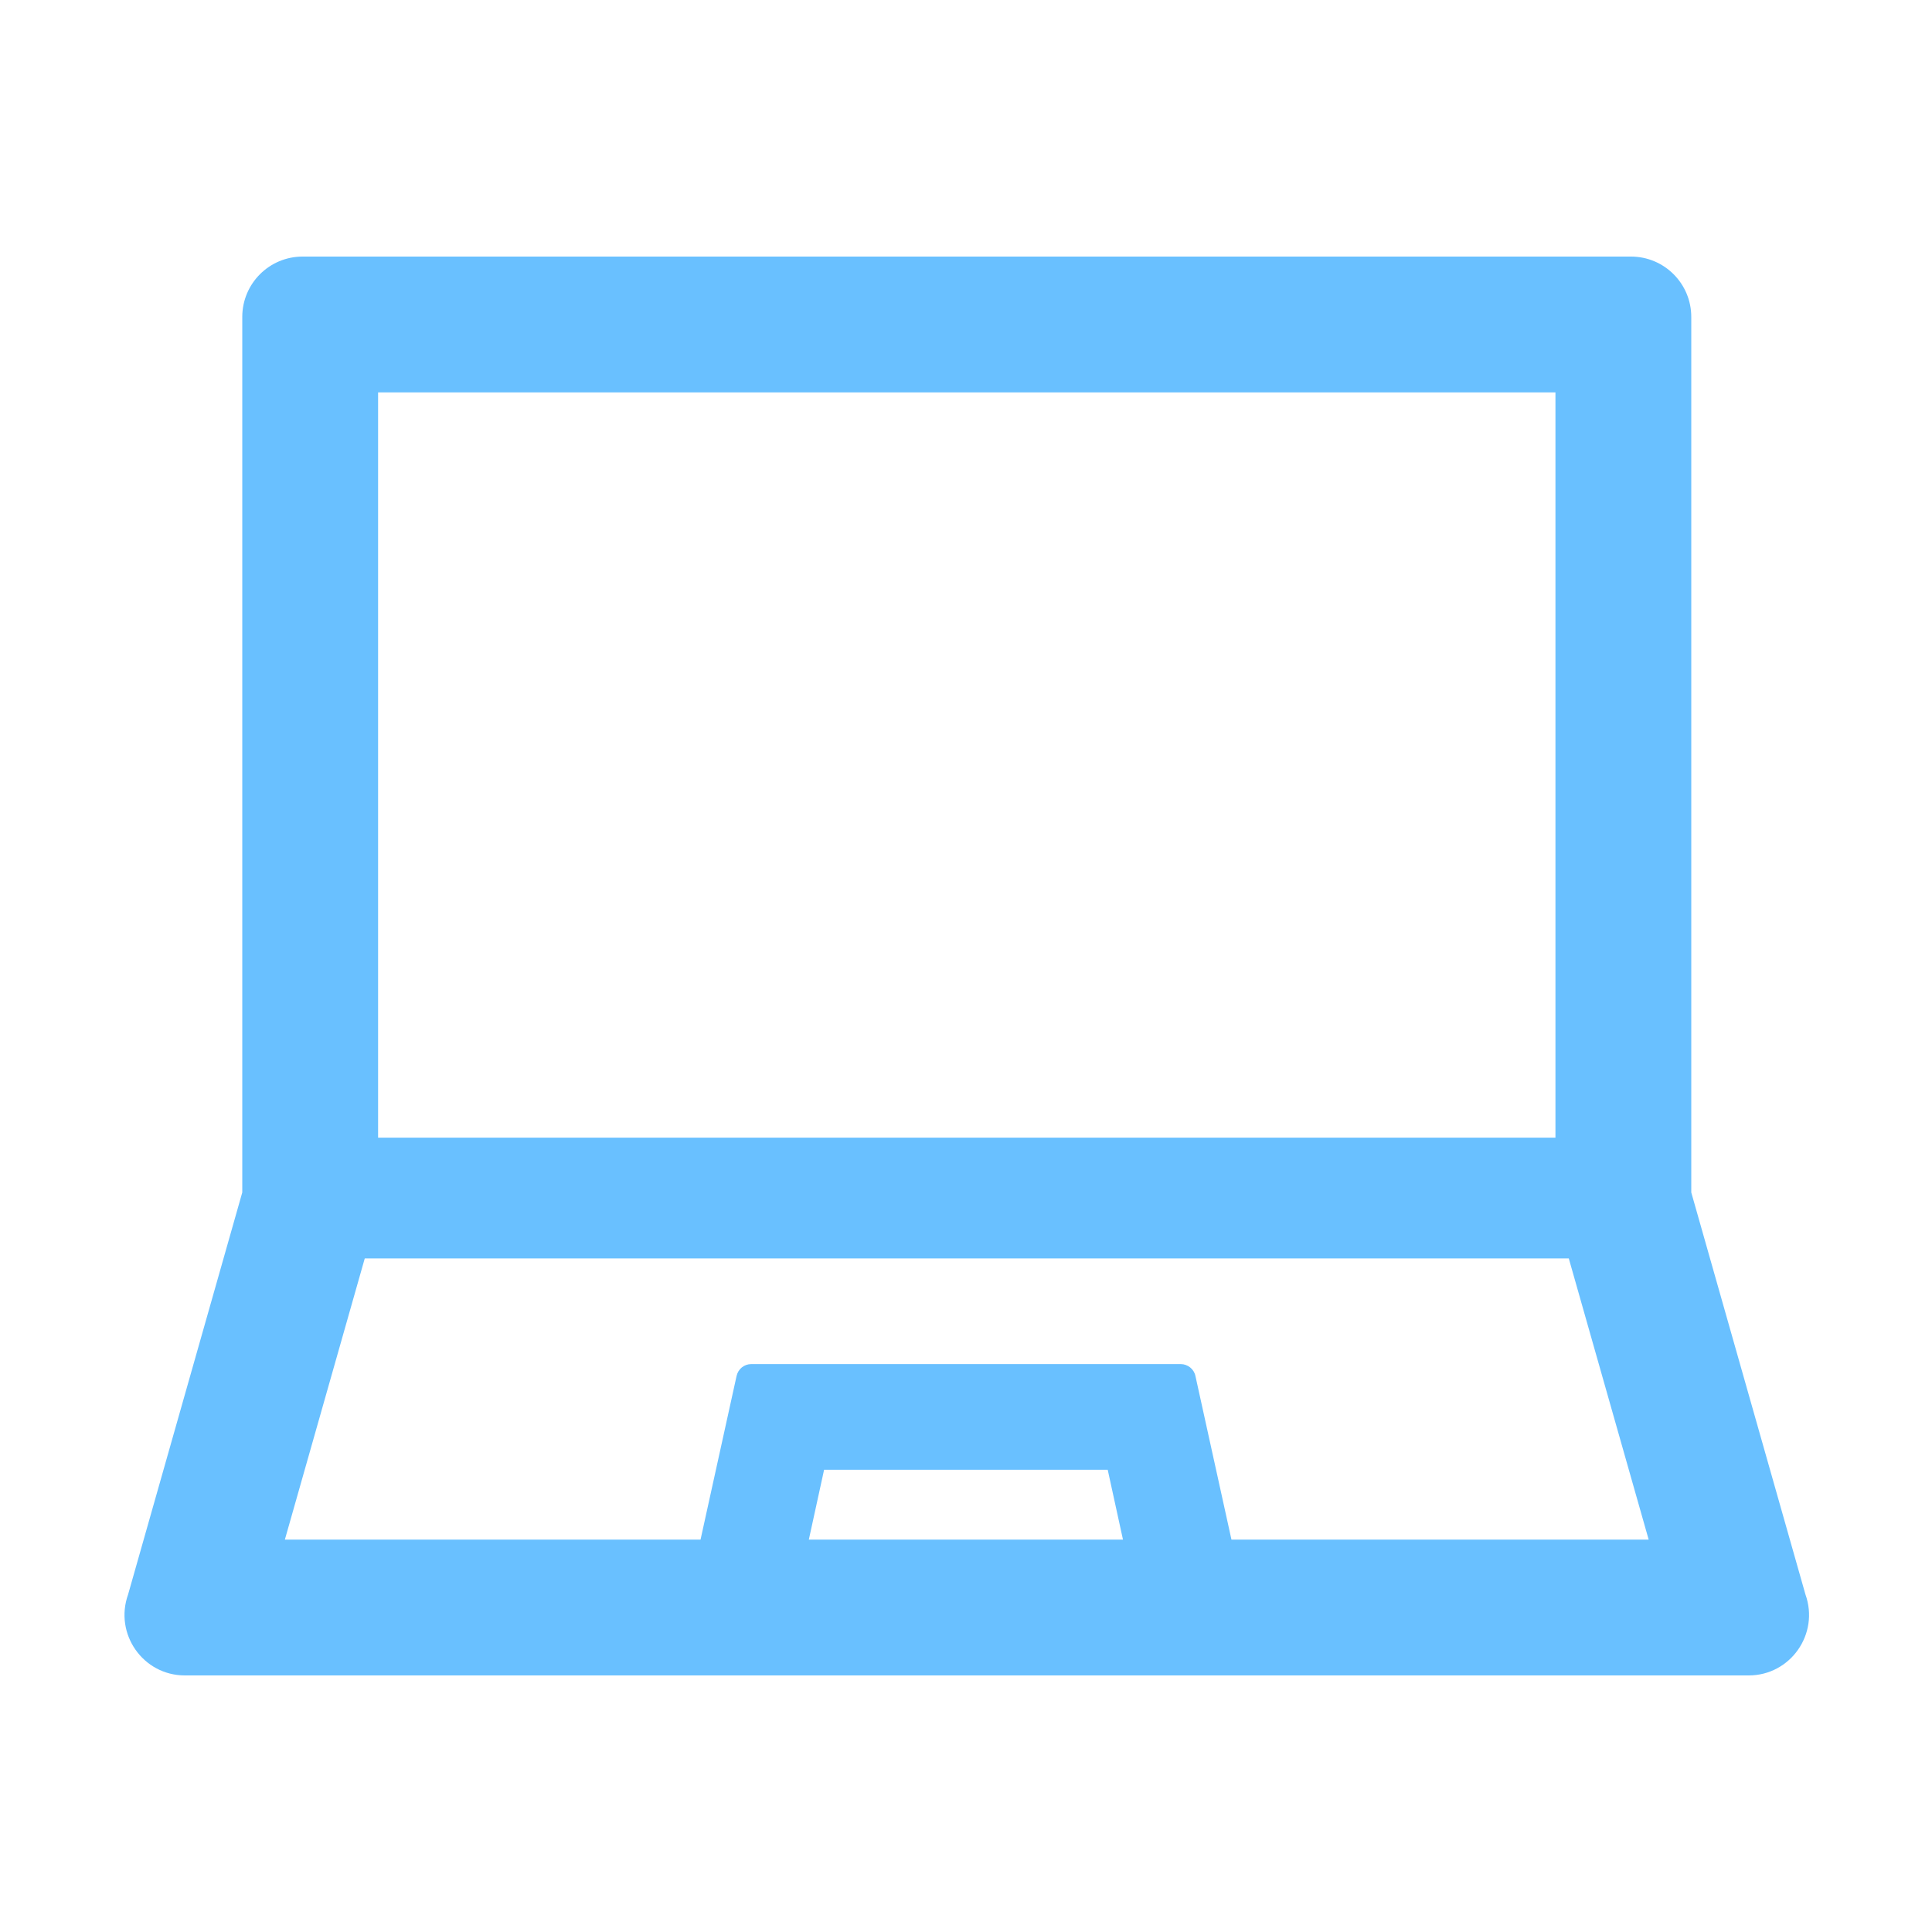 <svg width="20" height="20" viewBox="0 0 20 20" fill="none" xmlns="http://www.w3.org/2000/svg">
<path d="M18.69 16.506L17.508 12.344V3.281C17.508 2.936 17.229 2.656 16.883 2.656H3.133C2.787 2.656 2.508 2.936 2.508 3.281V12.344L1.326 16.506C1.18 16.914 1.481 17.344 1.914 17.344H18.102C18.535 17.344 18.836 16.914 18.69 16.506ZM3.914 4.062H16.102V11.777H3.914V4.062ZM8.373 15.938L8.531 15.215H11.467L11.625 15.938H8.373ZM12.748 15.938L12.375 14.244C12.36 14.172 12.295 14.121 12.223 14.121H7.777C7.703 14.121 7.641 14.172 7.625 14.244L7.252 15.938H2.949L3.776 13.027H16.24L17.067 15.938H12.748Z" fill="#69C0FF"/>
</svg>
